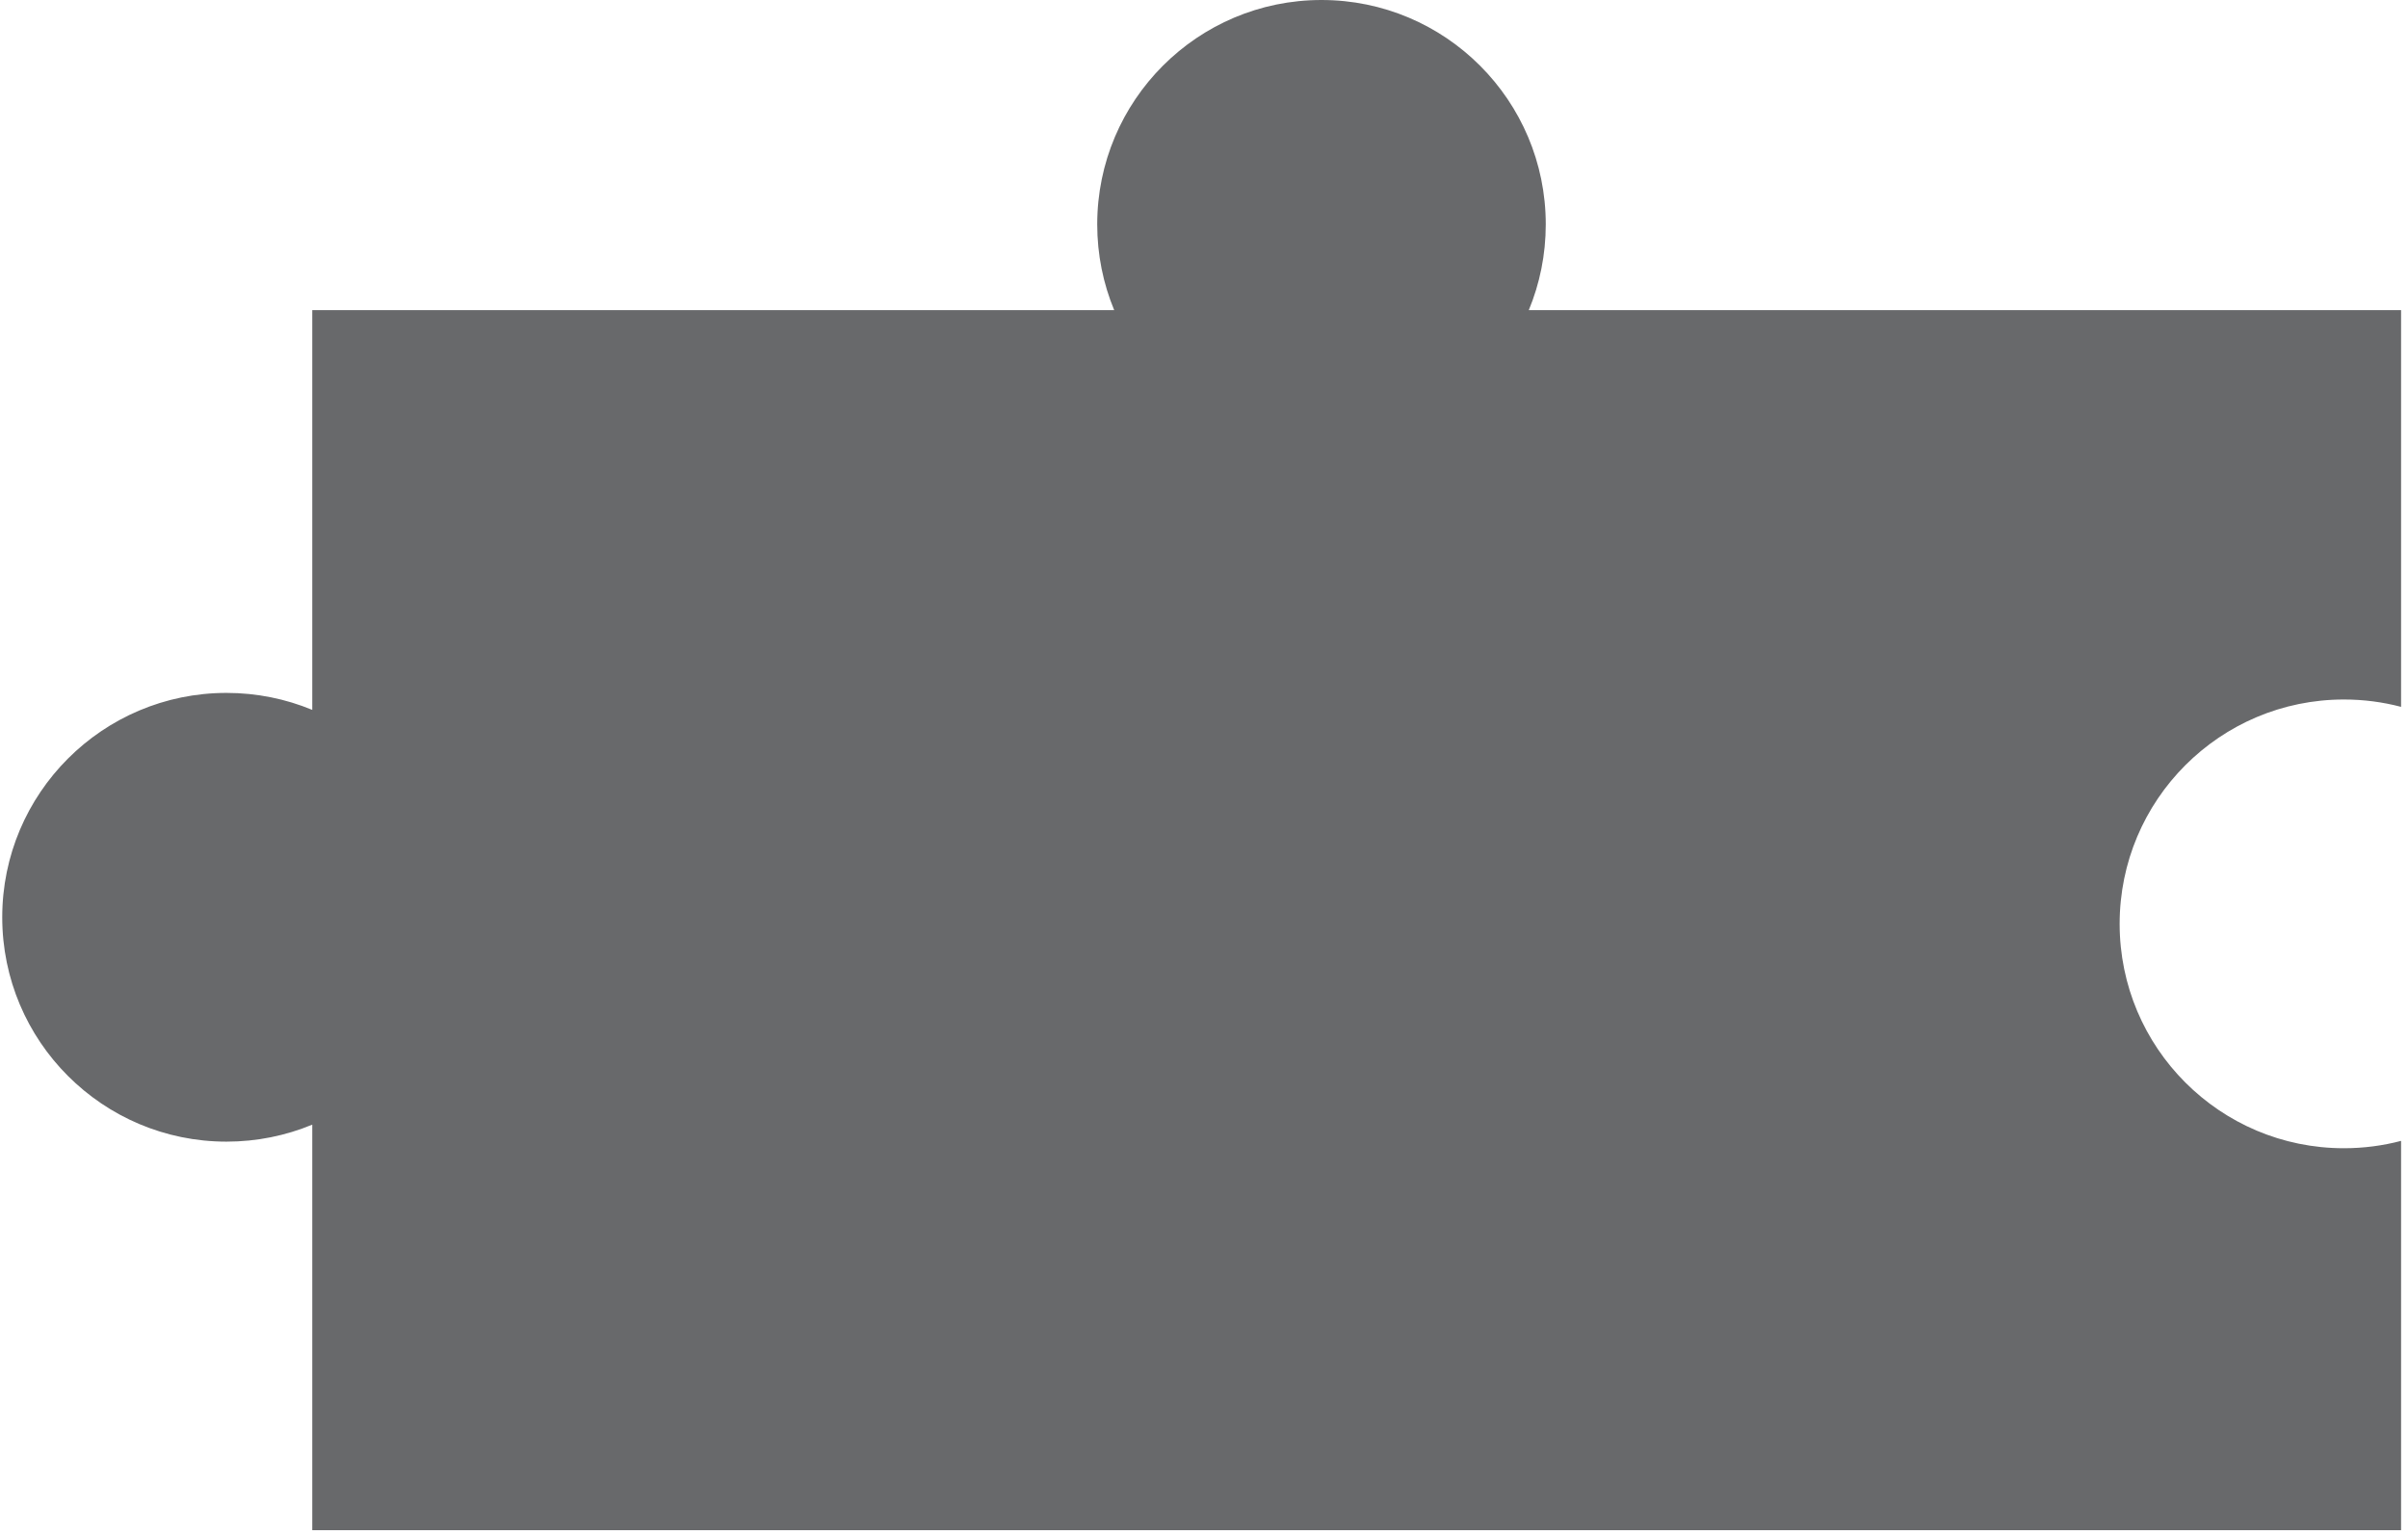 <?xml version="1.0" encoding="UTF-8"?>
<svg width="323px" height="206px" viewBox="0 0 323 206" version="1.1" xmlns="http://www.w3.org/2000/svg" xmlns:xlink="http://www.w3.org/1999/xlink">
    <!-- Generator: Sketch 50.2 (55047) - http://www.bohemiancoding.com/sketch -->
    <title>Puzzle Gray</title>
    <desc>Created with Sketch.</desc>
    <defs></defs>
    <g id="Page-1" stroke="none" stroke-width="1" fill="none" fill-rule="evenodd">
        <g id="Panels" transform="translate(-680, -307)" fill="#68696B" fill-rule="nonzero">
            <g id="Group-17" transform="translate(123, 307)">
                <path d="M598.886,150.89 C595.342,152.358 591.457,153.169 587.383,153.169 C570.769,153.169 557.3,139.691 557.3,123.066 C557.3,106.441 570.769,92.964 587.383,92.964 C591.457,92.964 595.342,93.774 598.886,95.242 L598.886,41.612 L706.454,41.612 C704.987,38.066 704.177,34.179 704.177,30.103 C704.177,13.477 717.646,0 734.26,0 C750.875,0 764.343,13.477 764.343,30.103 C764.343,34.179 763.534,38.066 762.066,41.612 L879.072,41.612 L879.072,94.836 C876.624,94.192 874.054,93.849 871.404,93.849 C854.79,93.849 841.321,107.326 841.321,123.952 C841.321,140.577 854.79,154.054 871.404,154.054 C874.054,154.054 876.624,153.711 879.072,153.067 L879.072,205.295 L598.886,205.295 L598.886,150.89 Z" id="Puzzle-Gray"></path>
            </g>
        </g>
    </g>
</svg>